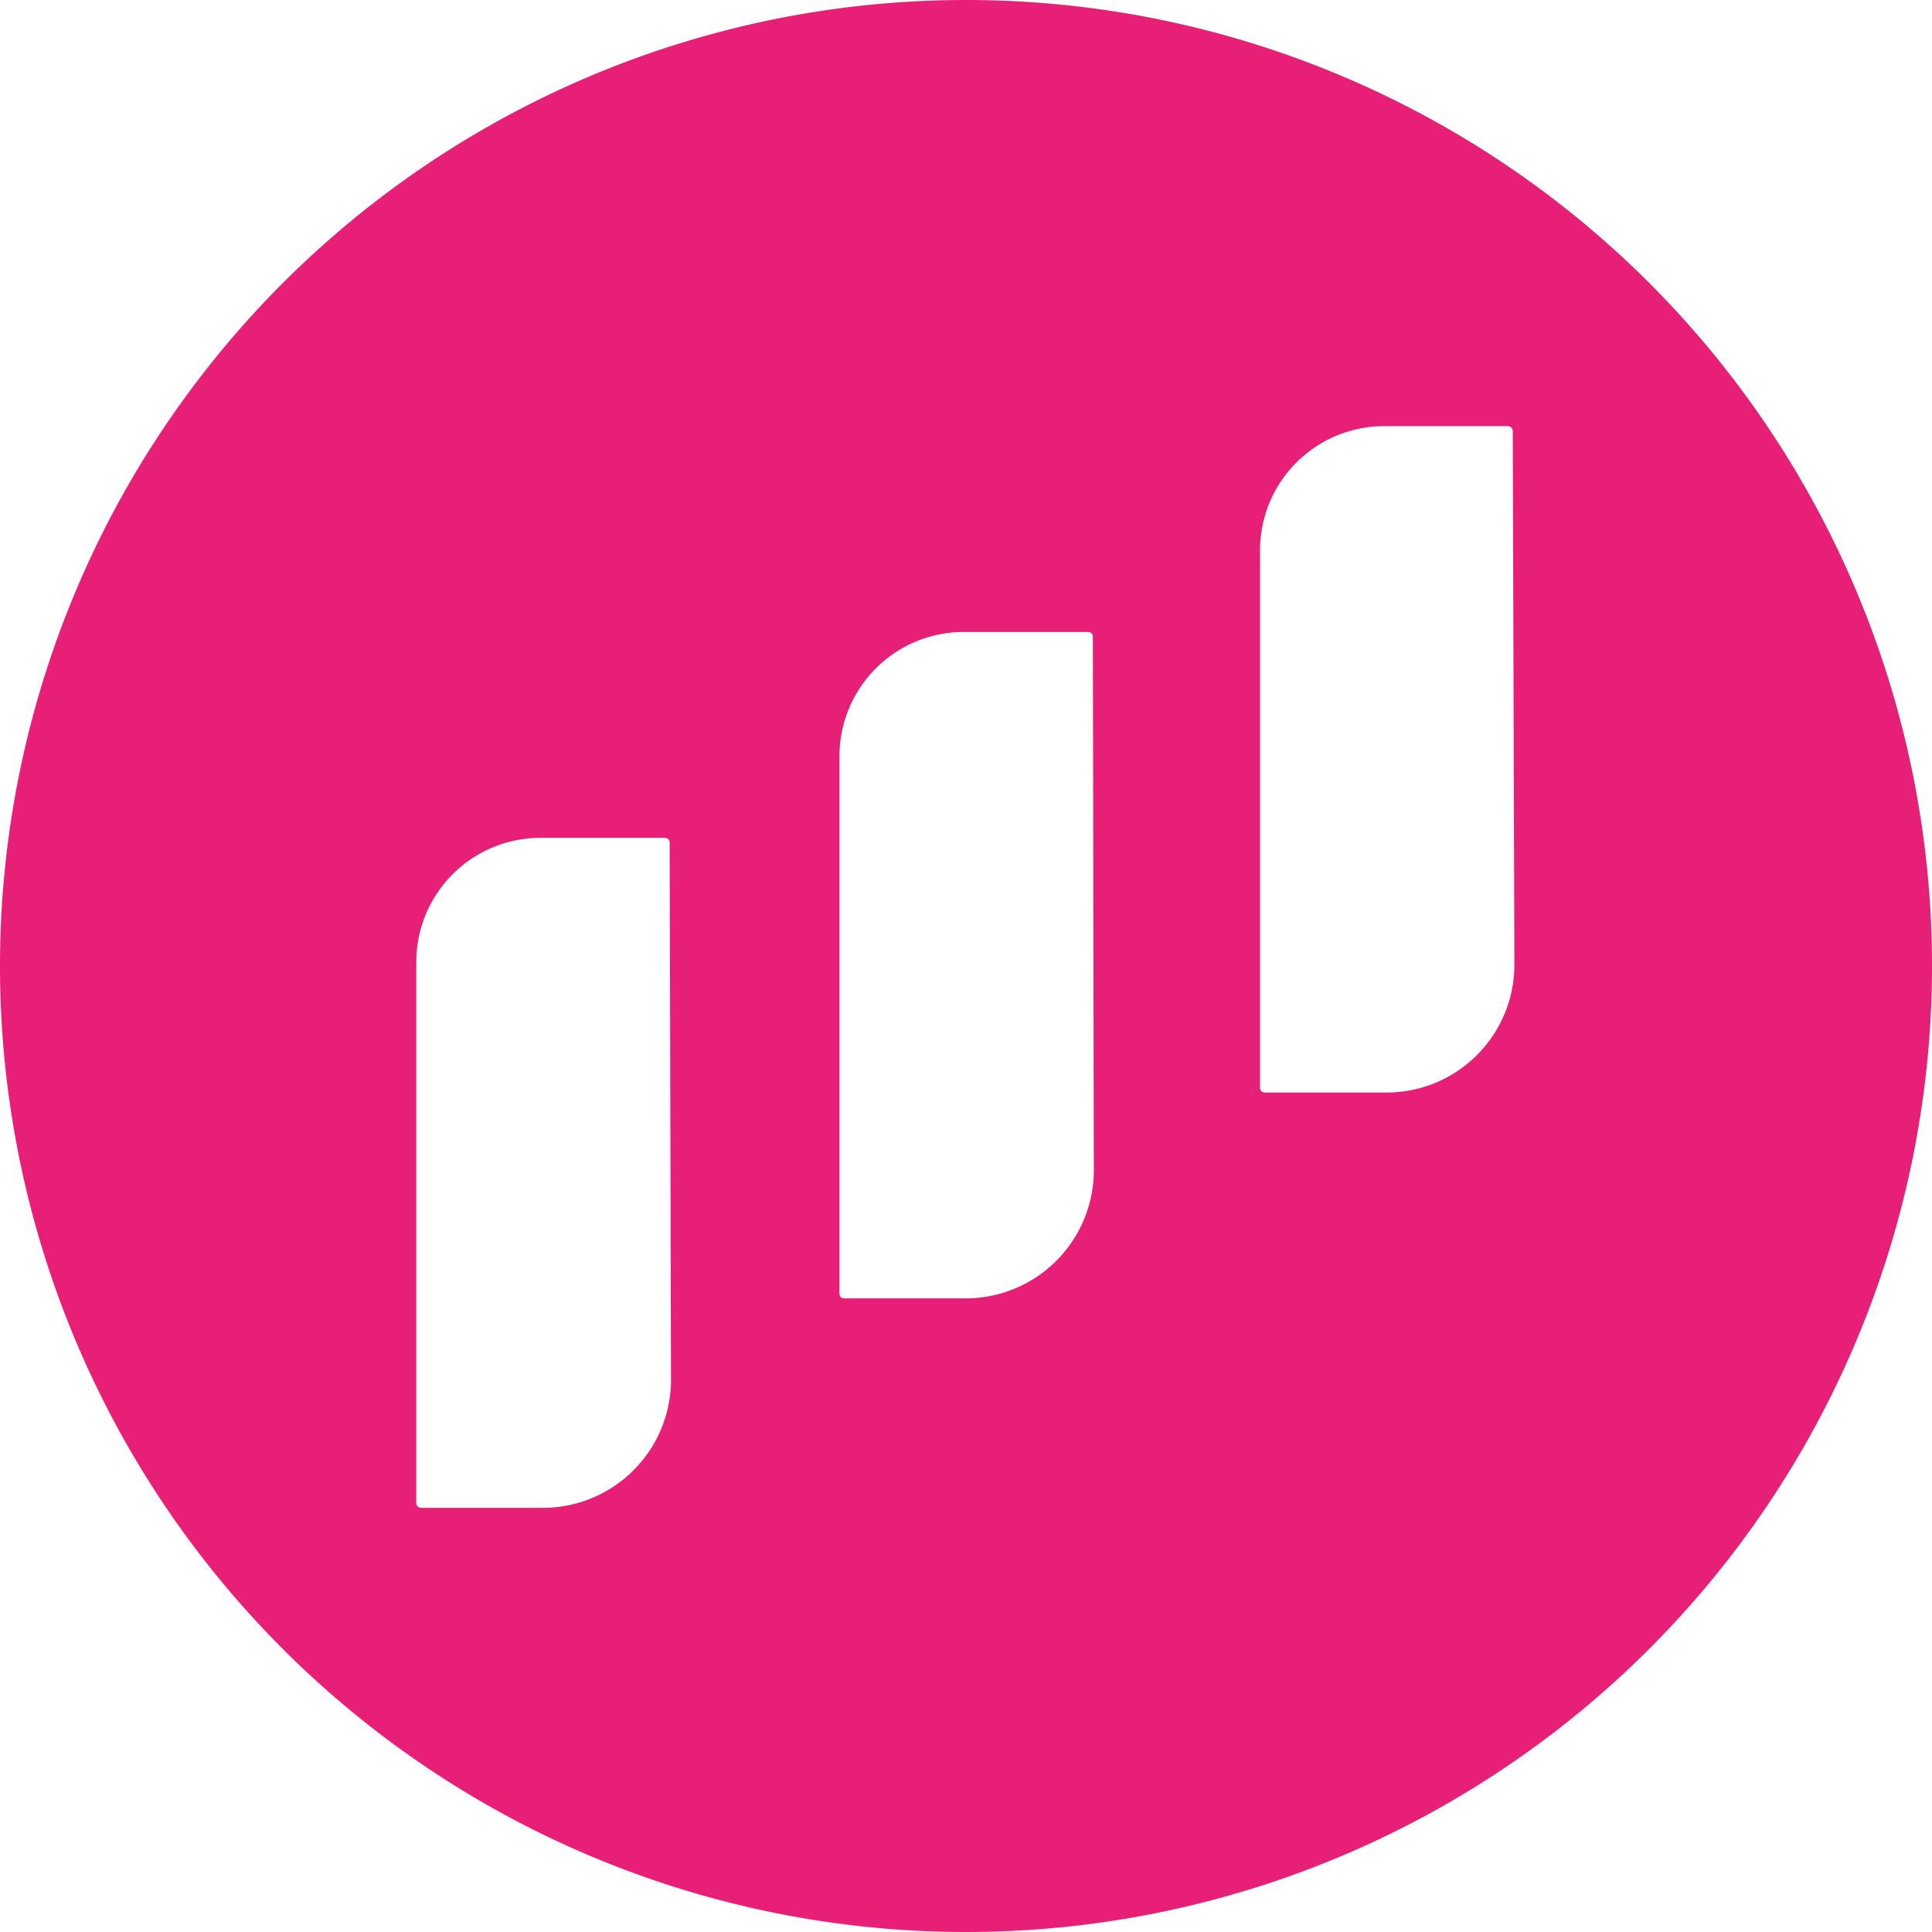 <svg xmlns="http://www.w3.org/2000/svg" viewBox="0 0 58.94 58.94"><defs><clipPath id="clip-path"><path d="M0 0h58.94v58.94H0z" style="fill:none"/></clipPath><style>.cls-2{clip-path:url(#clip-path)}</style></defs><g id="Layer_2" data-name="Layer 2"><g id="Layer_1-2" data-name="Layer 1"><g id="Artwork_8" class="cls-2" data-name="Artwork 8"><path d="M29.47 0a29.47 29.47 0 1 0 29.47 29.47A29.46 29.46 0 0 0 29.47 0m-9 42a3.91 3.91 0 0 1-3.95 4h-3.68a.14.14 0 0 1-.14-.14V29.35a3.79 3.79 0 0 1 3.79-3.79h3.8a.14.14 0 0 1 .14.14Zm12.9-6.29a3.91 3.91 0 0 1-3.91 3.9h-3.71a.14.14 0 0 1-.14-.14v-16.4a3.79 3.79 0 0 1 3.79-3.79h3.79a.14.14 0 0 1 .15.14Zm12.83-6.29a3.9 3.9 0 0 1-3.9 3.91h-3.72a.14.14 0 0 1-.14-.14v-16.4A3.79 3.79 0 0 1 42.23 13H46a.15.15 0 0 1 .15.14Z" class="cls-2" style="fill:#e81f76"/></g></g></g></svg>